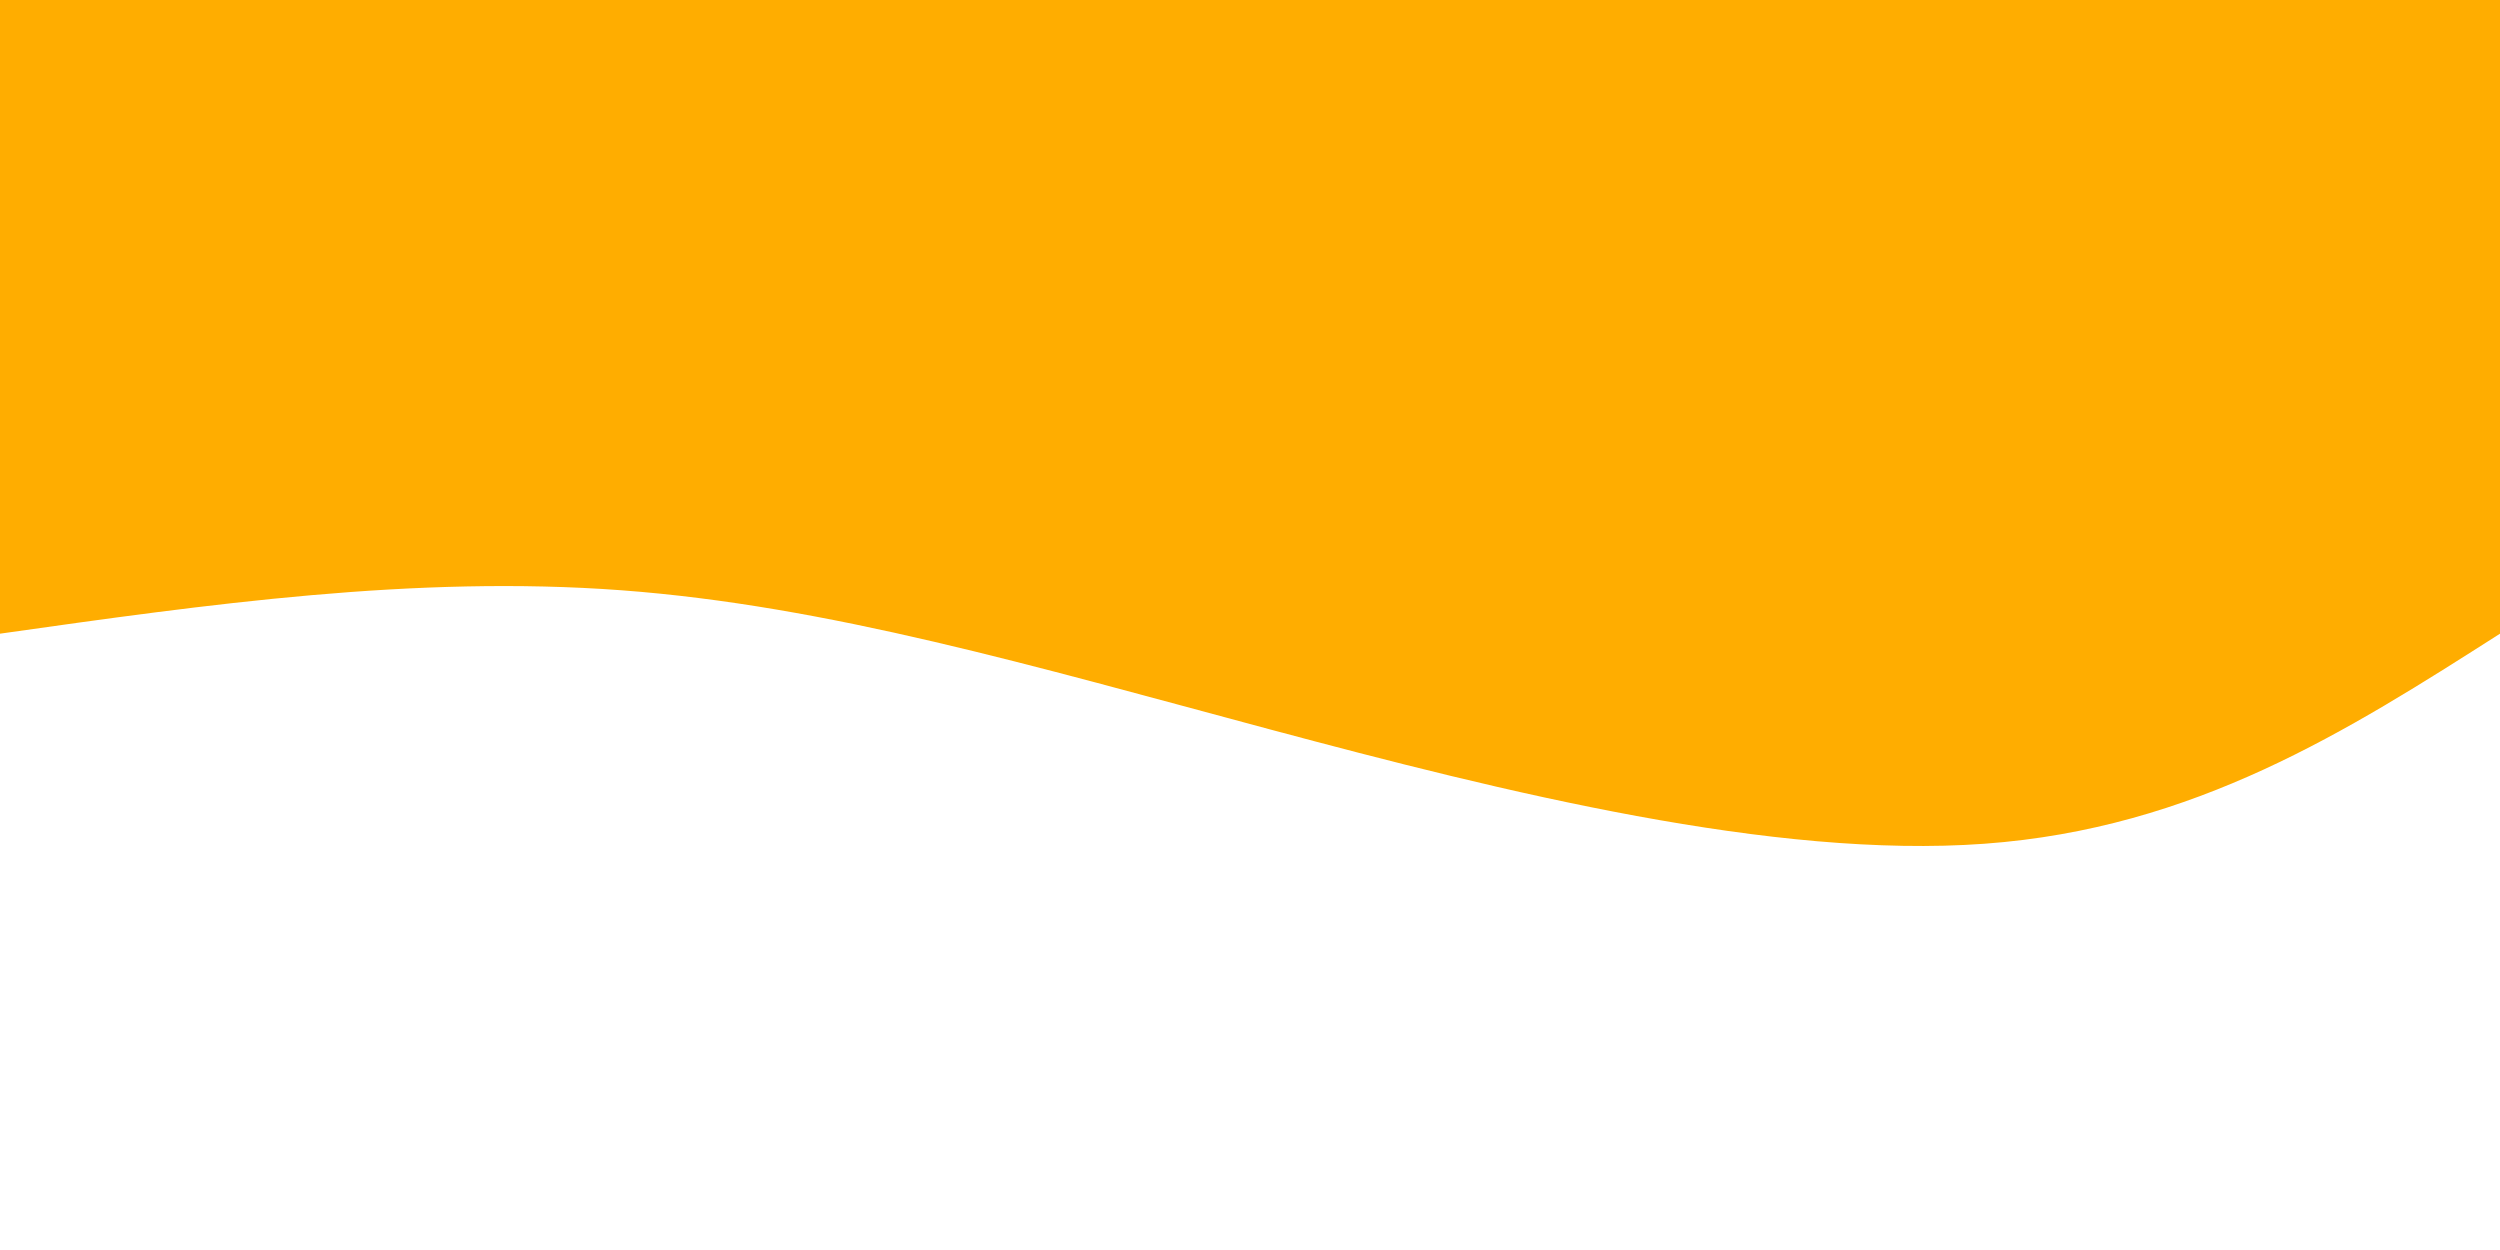 <svg width="100%" height="100%" id="svg" viewBox="0 0 1440 720" xmlns="http://www.w3.org/2000/svg"><path d="M 0,730 C 0,730 0,365 0,365 C 87.893,308.929 175.786,252.857 297,244 C 418.214,235.143 572.75,273.5 709,310 C 845.25,346.5 963.214,381.143 1082,390 C 1200.786,398.857 1320.393,381.929 1440,365 C 1440,365 1440,730 1440,730 Z" stroke="none" stroke-width="0" fill="#FFAD00" fill-opacity="1" class="path-0" style="transition-property: all; transition-timing-function: cubic-bezier(0.4, 0, 0.2, 1); transition-duration: 300ms; transition-delay: 150ms;" transform="rotate(-180 720 365)"></path></svg>